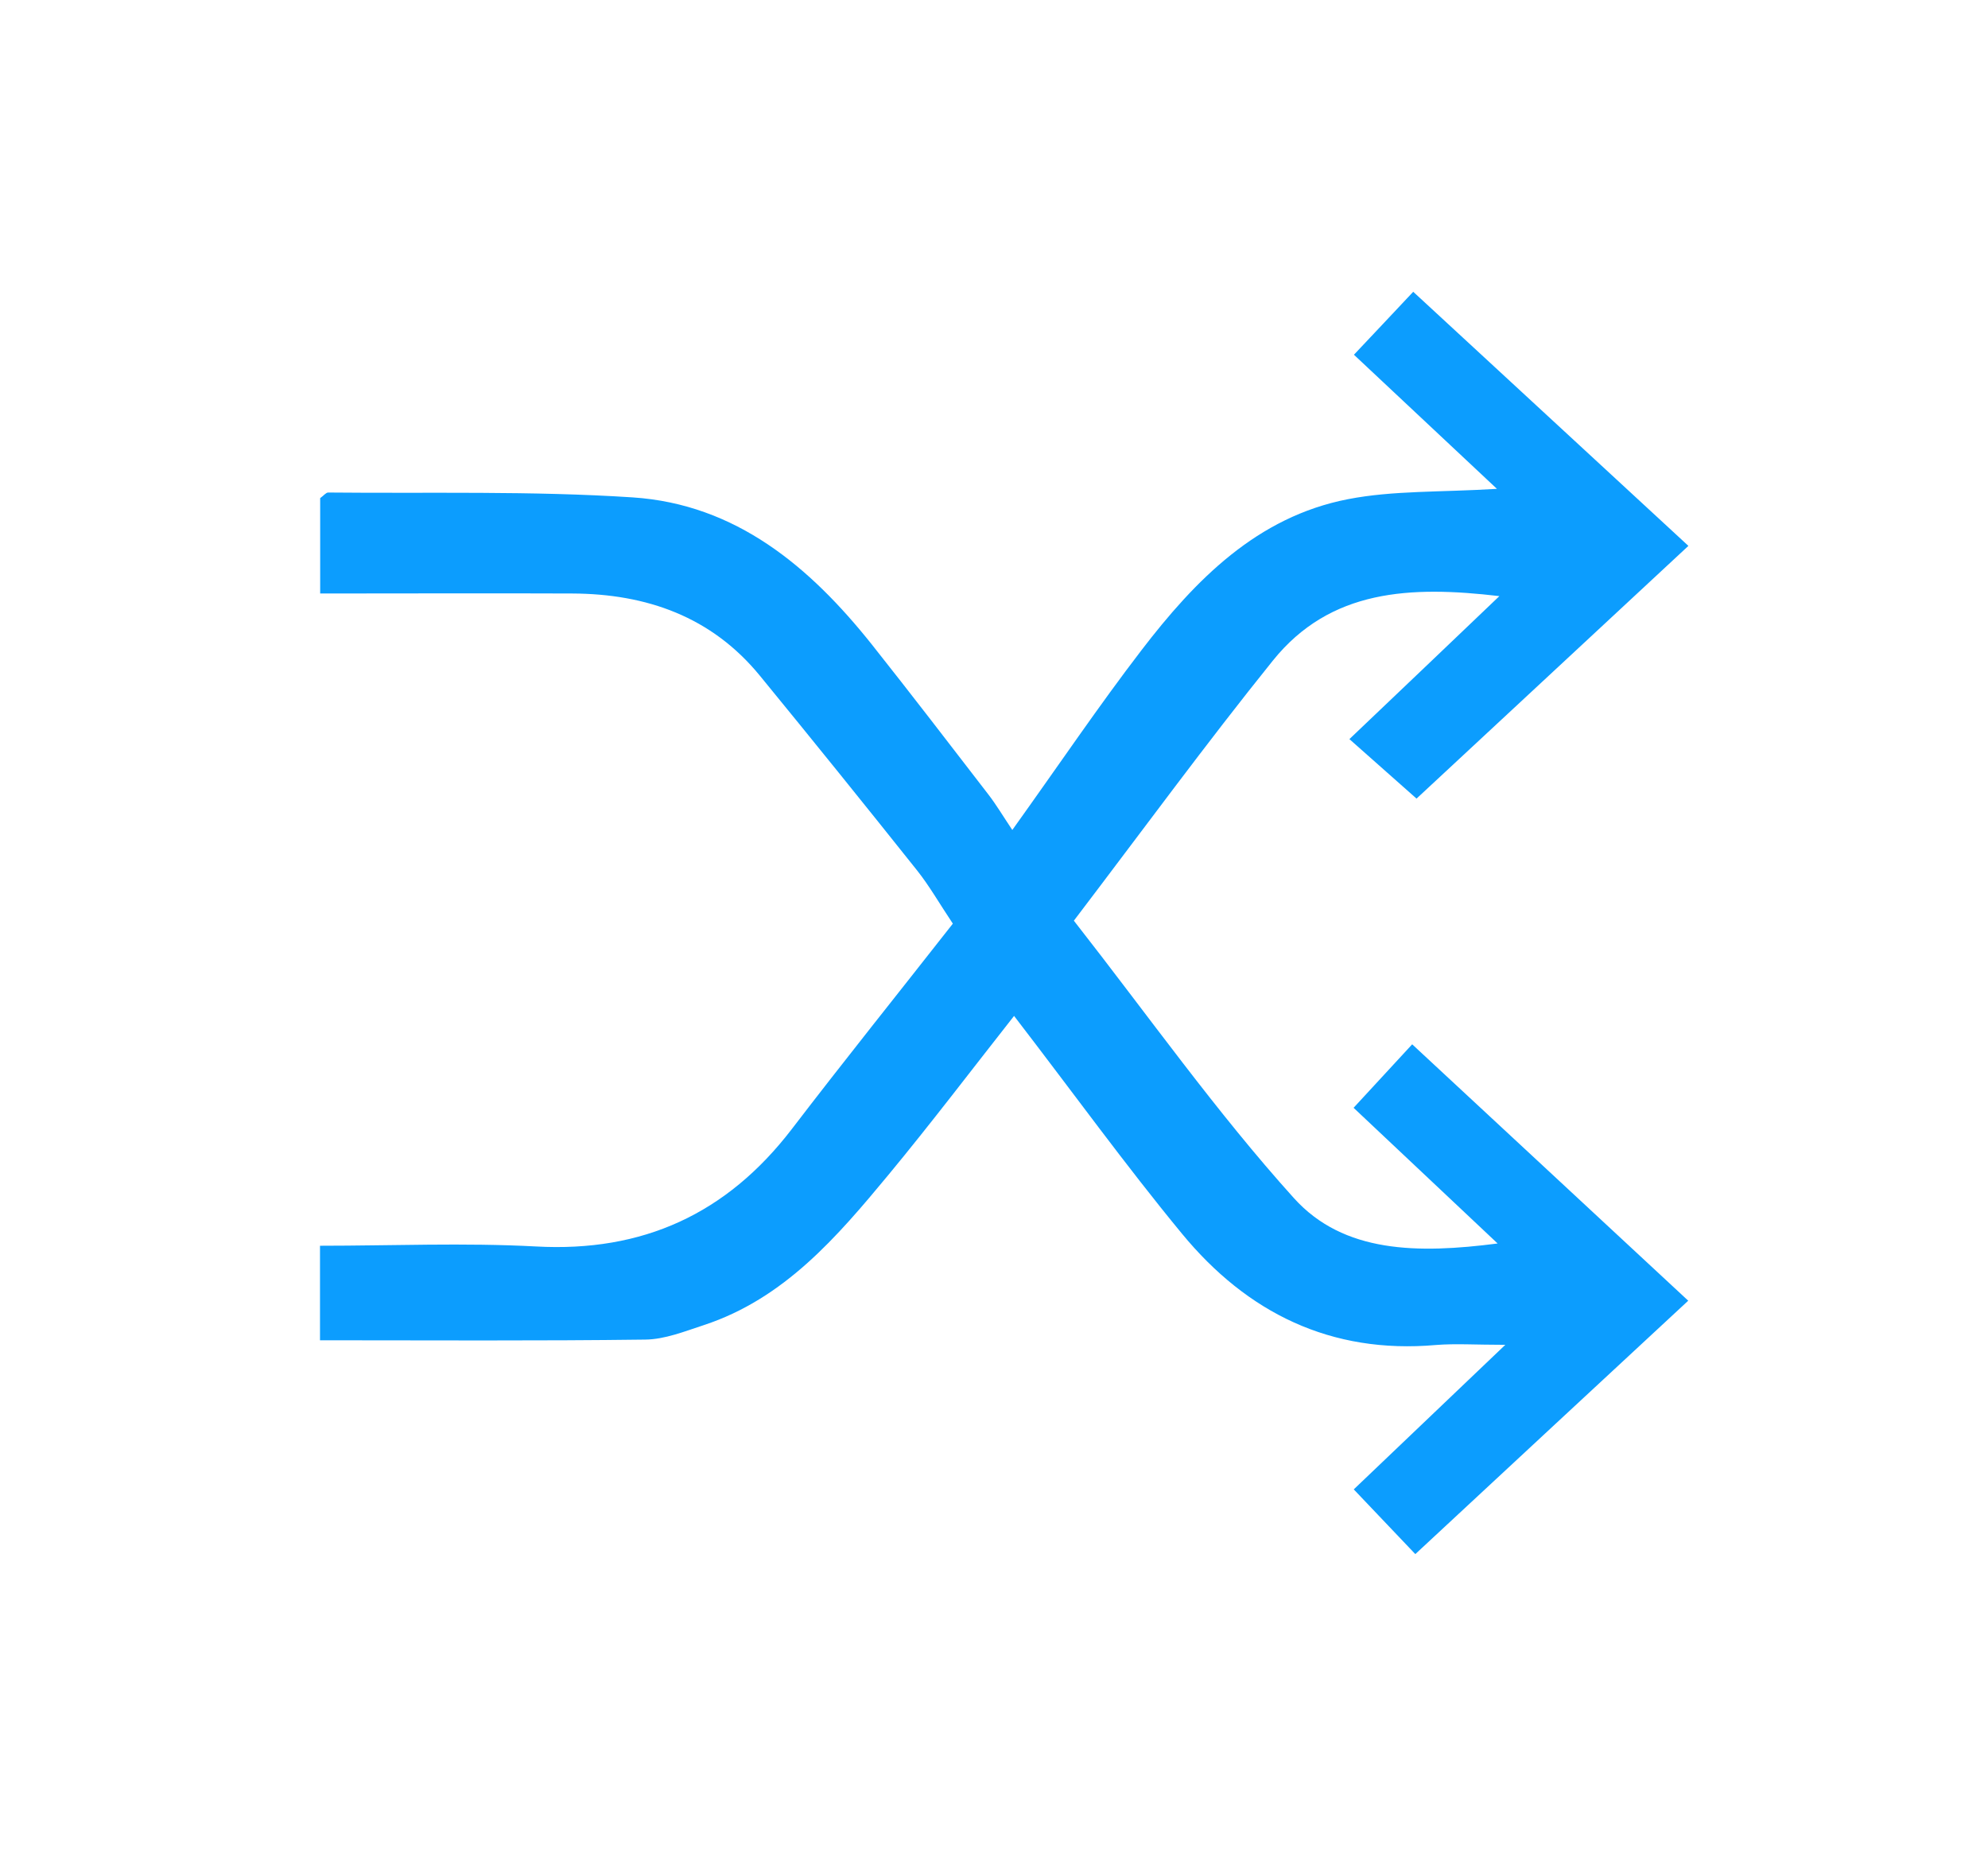 <svg width="114" height="106" viewBox="0 0 114 106" fill="none" xmlns="http://www.w3.org/2000/svg">
<path d="M58.16 58.24C55.72 61.34 53.4 64.4 50.95 67.361C48 70.921 44.98 74.46 40.36 75.981C39.26 76.341 38.12 76.8 37 76.811C30.86 76.891 24.71 76.85 18.35 76.85V71.43C22.48 71.43 26.62 71.251 30.73 71.471C36.86 71.811 41.67 69.6 45.39 64.76C48.39 60.84 51.48 56.99 54.64 52.961C53.86 51.791 53.29 50.791 52.59 49.91C49.61 46.17 46.61 42.45 43.58 38.751C40.81 35.361 37.08 34.05 32.82 34.031C28.08 34.011 23.33 34.031 18.36 34.031V28.561C18.56 28.421 18.69 28.241 18.82 28.241C24.64 28.3 30.48 28.14 36.28 28.52C42.2 28.91 46.45 32.501 50 36.961C52.26 39.81 54.47 42.691 56.69 45.571C57.12 46.13 57.49 46.751 58.05 47.59C60.77 43.791 63.01 40.471 65.45 37.291C68.54 33.261 72.08 29.631 77.31 28.62C79.89 28.12 82.58 28.23 85.84 28.03C82.99 25.36 80.47 23 77.64 20.34C78.72 19.201 79.74 18.11 81.04 16.73C86.35 21.631 91.47 26.36 96.82 31.3C91.56 36.191 86.46 40.931 81.23 45.791C79.92 44.63 78.78 43.62 77.38 42.38C80.44 39.471 83.09 36.941 85.98 34.181C80.88 33.581 76.29 33.781 72.99 37.88C69.18 42.611 65.59 47.52 61.58 52.791C65.9 58.31 69.75 63.77 74.2 68.701C77.05 71.861 81.31 71.891 85.88 71.3C83.01 68.591 80.38 66.121 77.62 63.52C78.86 62.181 79.84 61.111 80.98 59.88C86.38 64.891 91.48 69.63 96.81 74.581C91.59 79.421 86.54 84.111 81.16 89.111C79.93 87.82 78.85 86.68 77.63 85.4C80.51 82.65 83.16 80.13 86.32 77.111C84.6 77.111 83.46 77.031 82.34 77.121C76.31 77.65 71.51 75.27 67.78 70.74C64.54 66.811 61.55 62.67 58.15 58.251L58.16 58.24Z" fill="#0C9DFE"/>
</svg>
